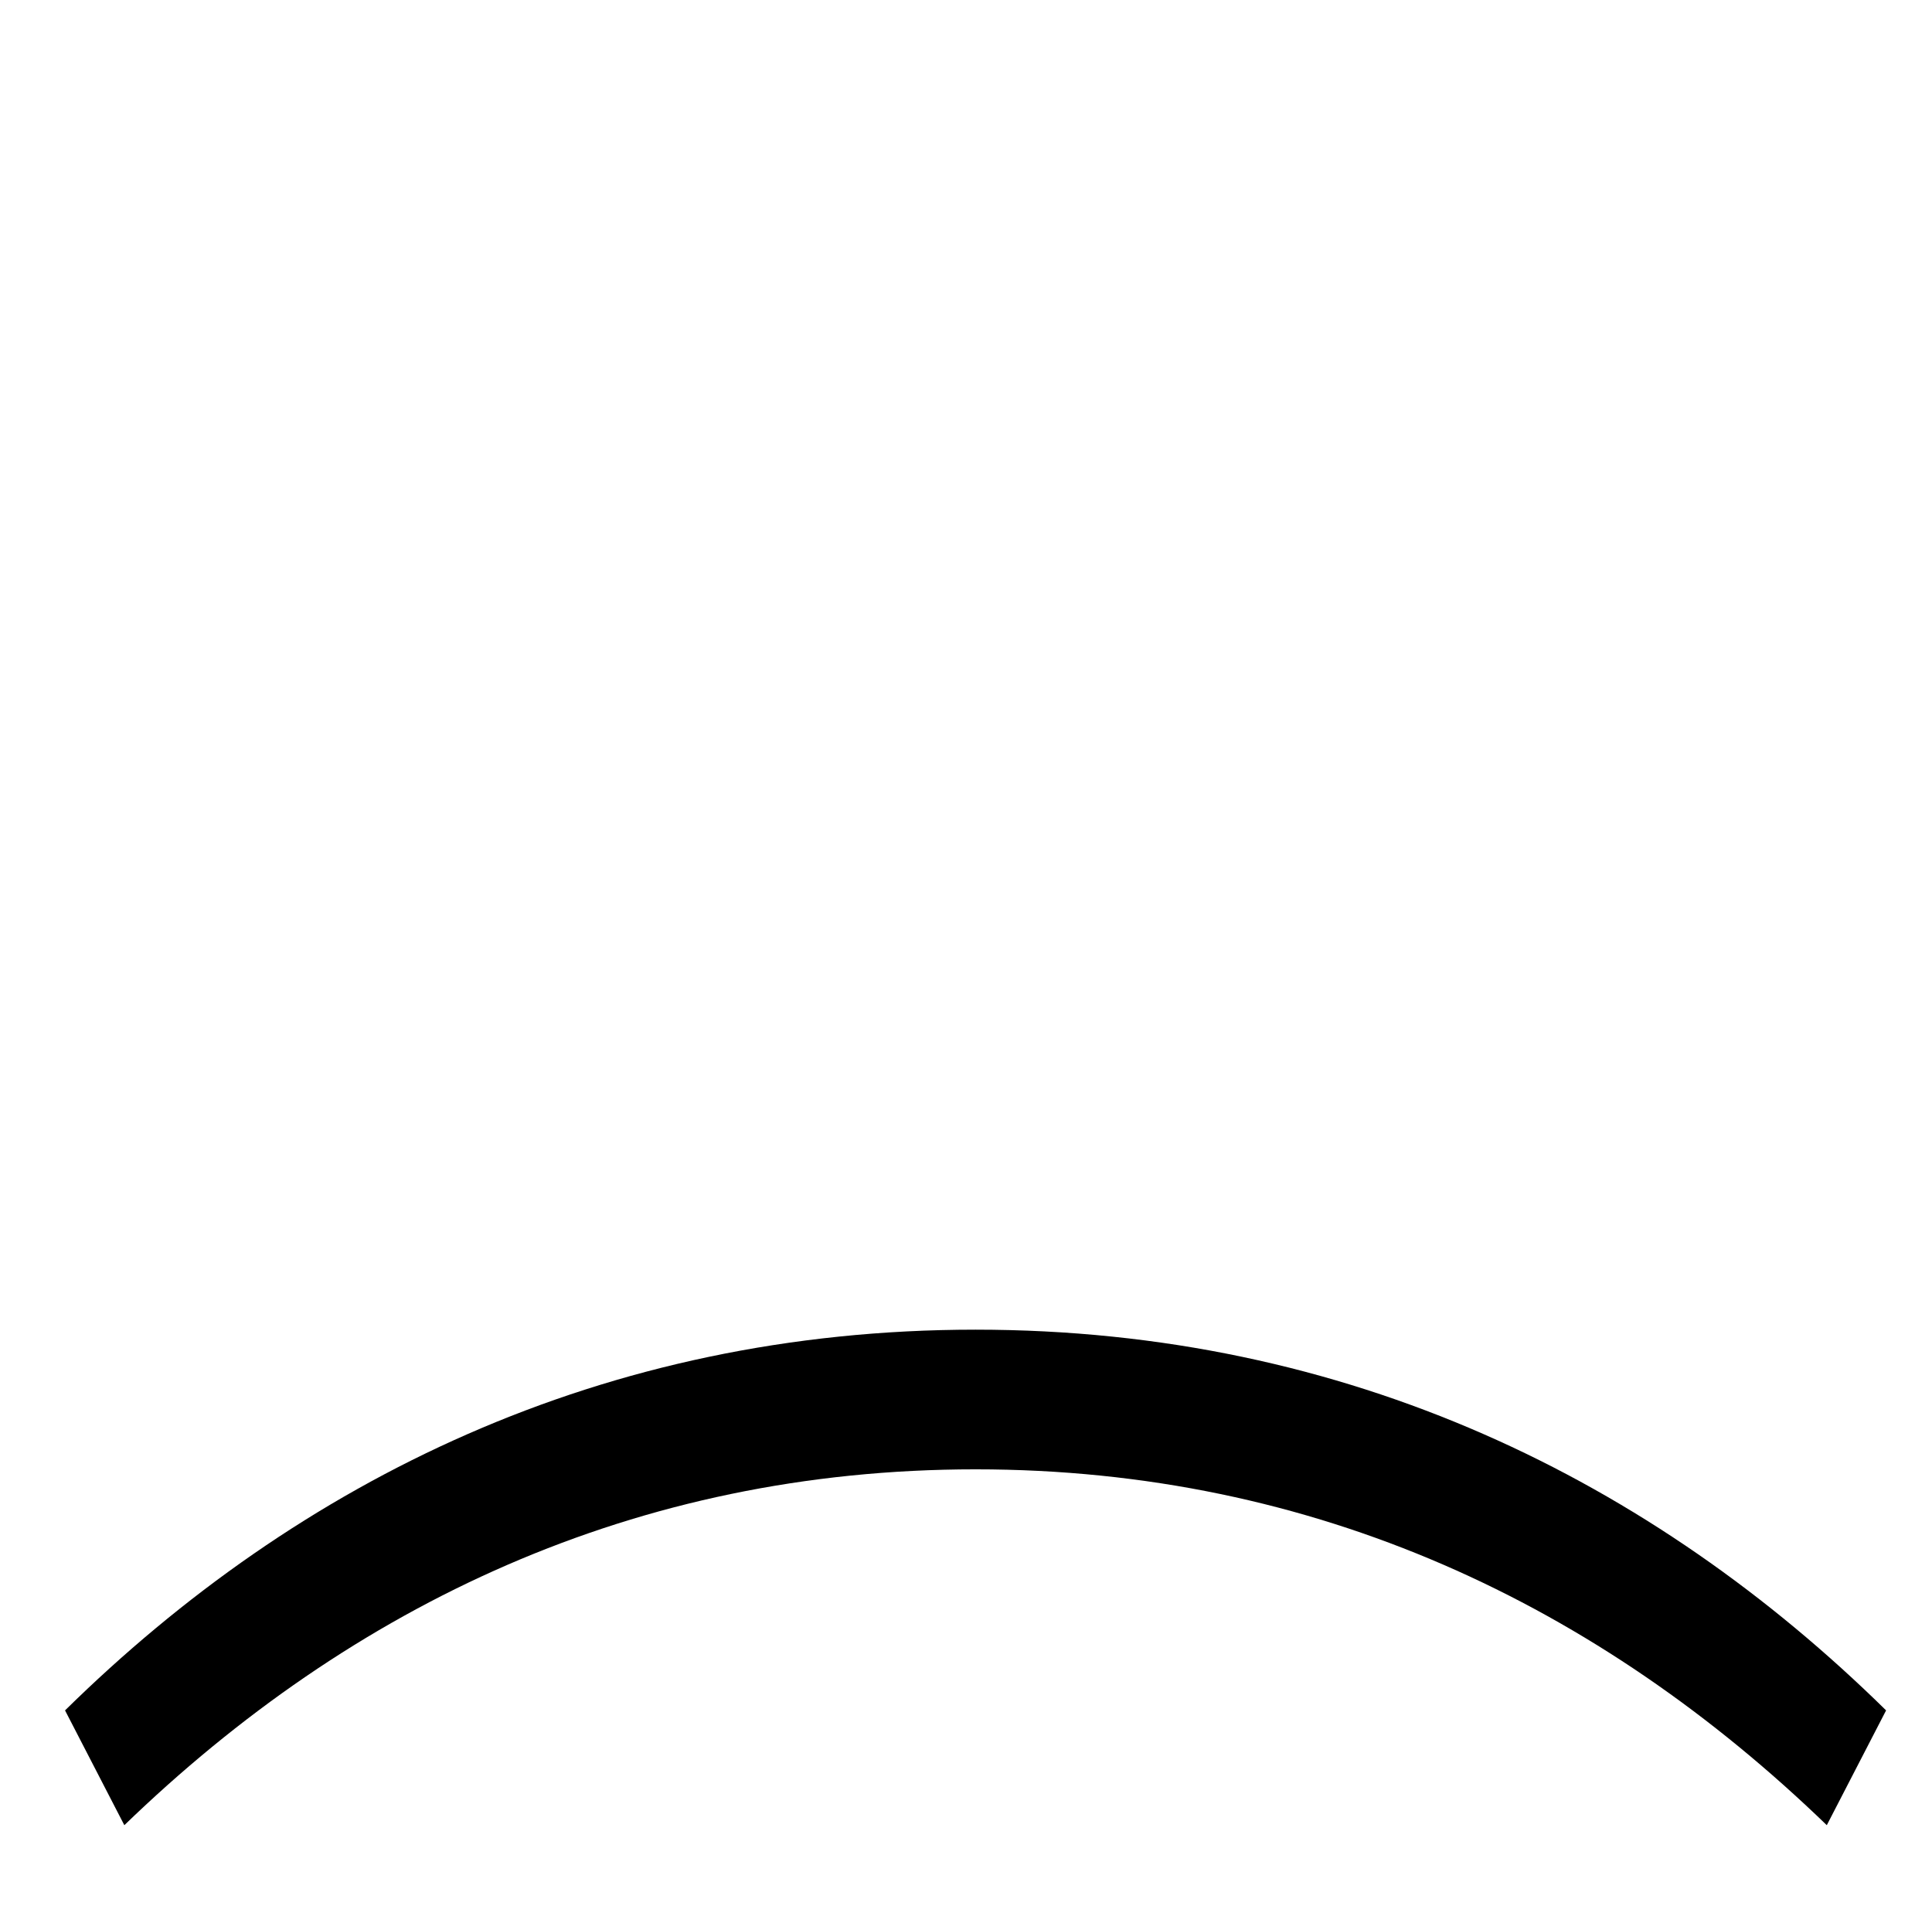 <?xml version="1.0" standalone="no"?>
<!DOCTYPE svg PUBLIC "-//W3C//DTD SVG 1.1//EN" "http://www.w3.org/Graphics/SVG/1.1/DTD/svg11.dtd" >
<svg xmlns="http://www.w3.org/2000/svg" xmlns:xlink="http://www.w3.org/1999/xlink" version="1.1" viewBox="-10 0 1010 1000">
   <path fill="currentColor"
d="M24 894c122 -120 281 -199 476 -199s354 79 476 199l-31 60c-119 -115 -267 -186 -445 -186s-326 71 -445 186z" />
</svg>

